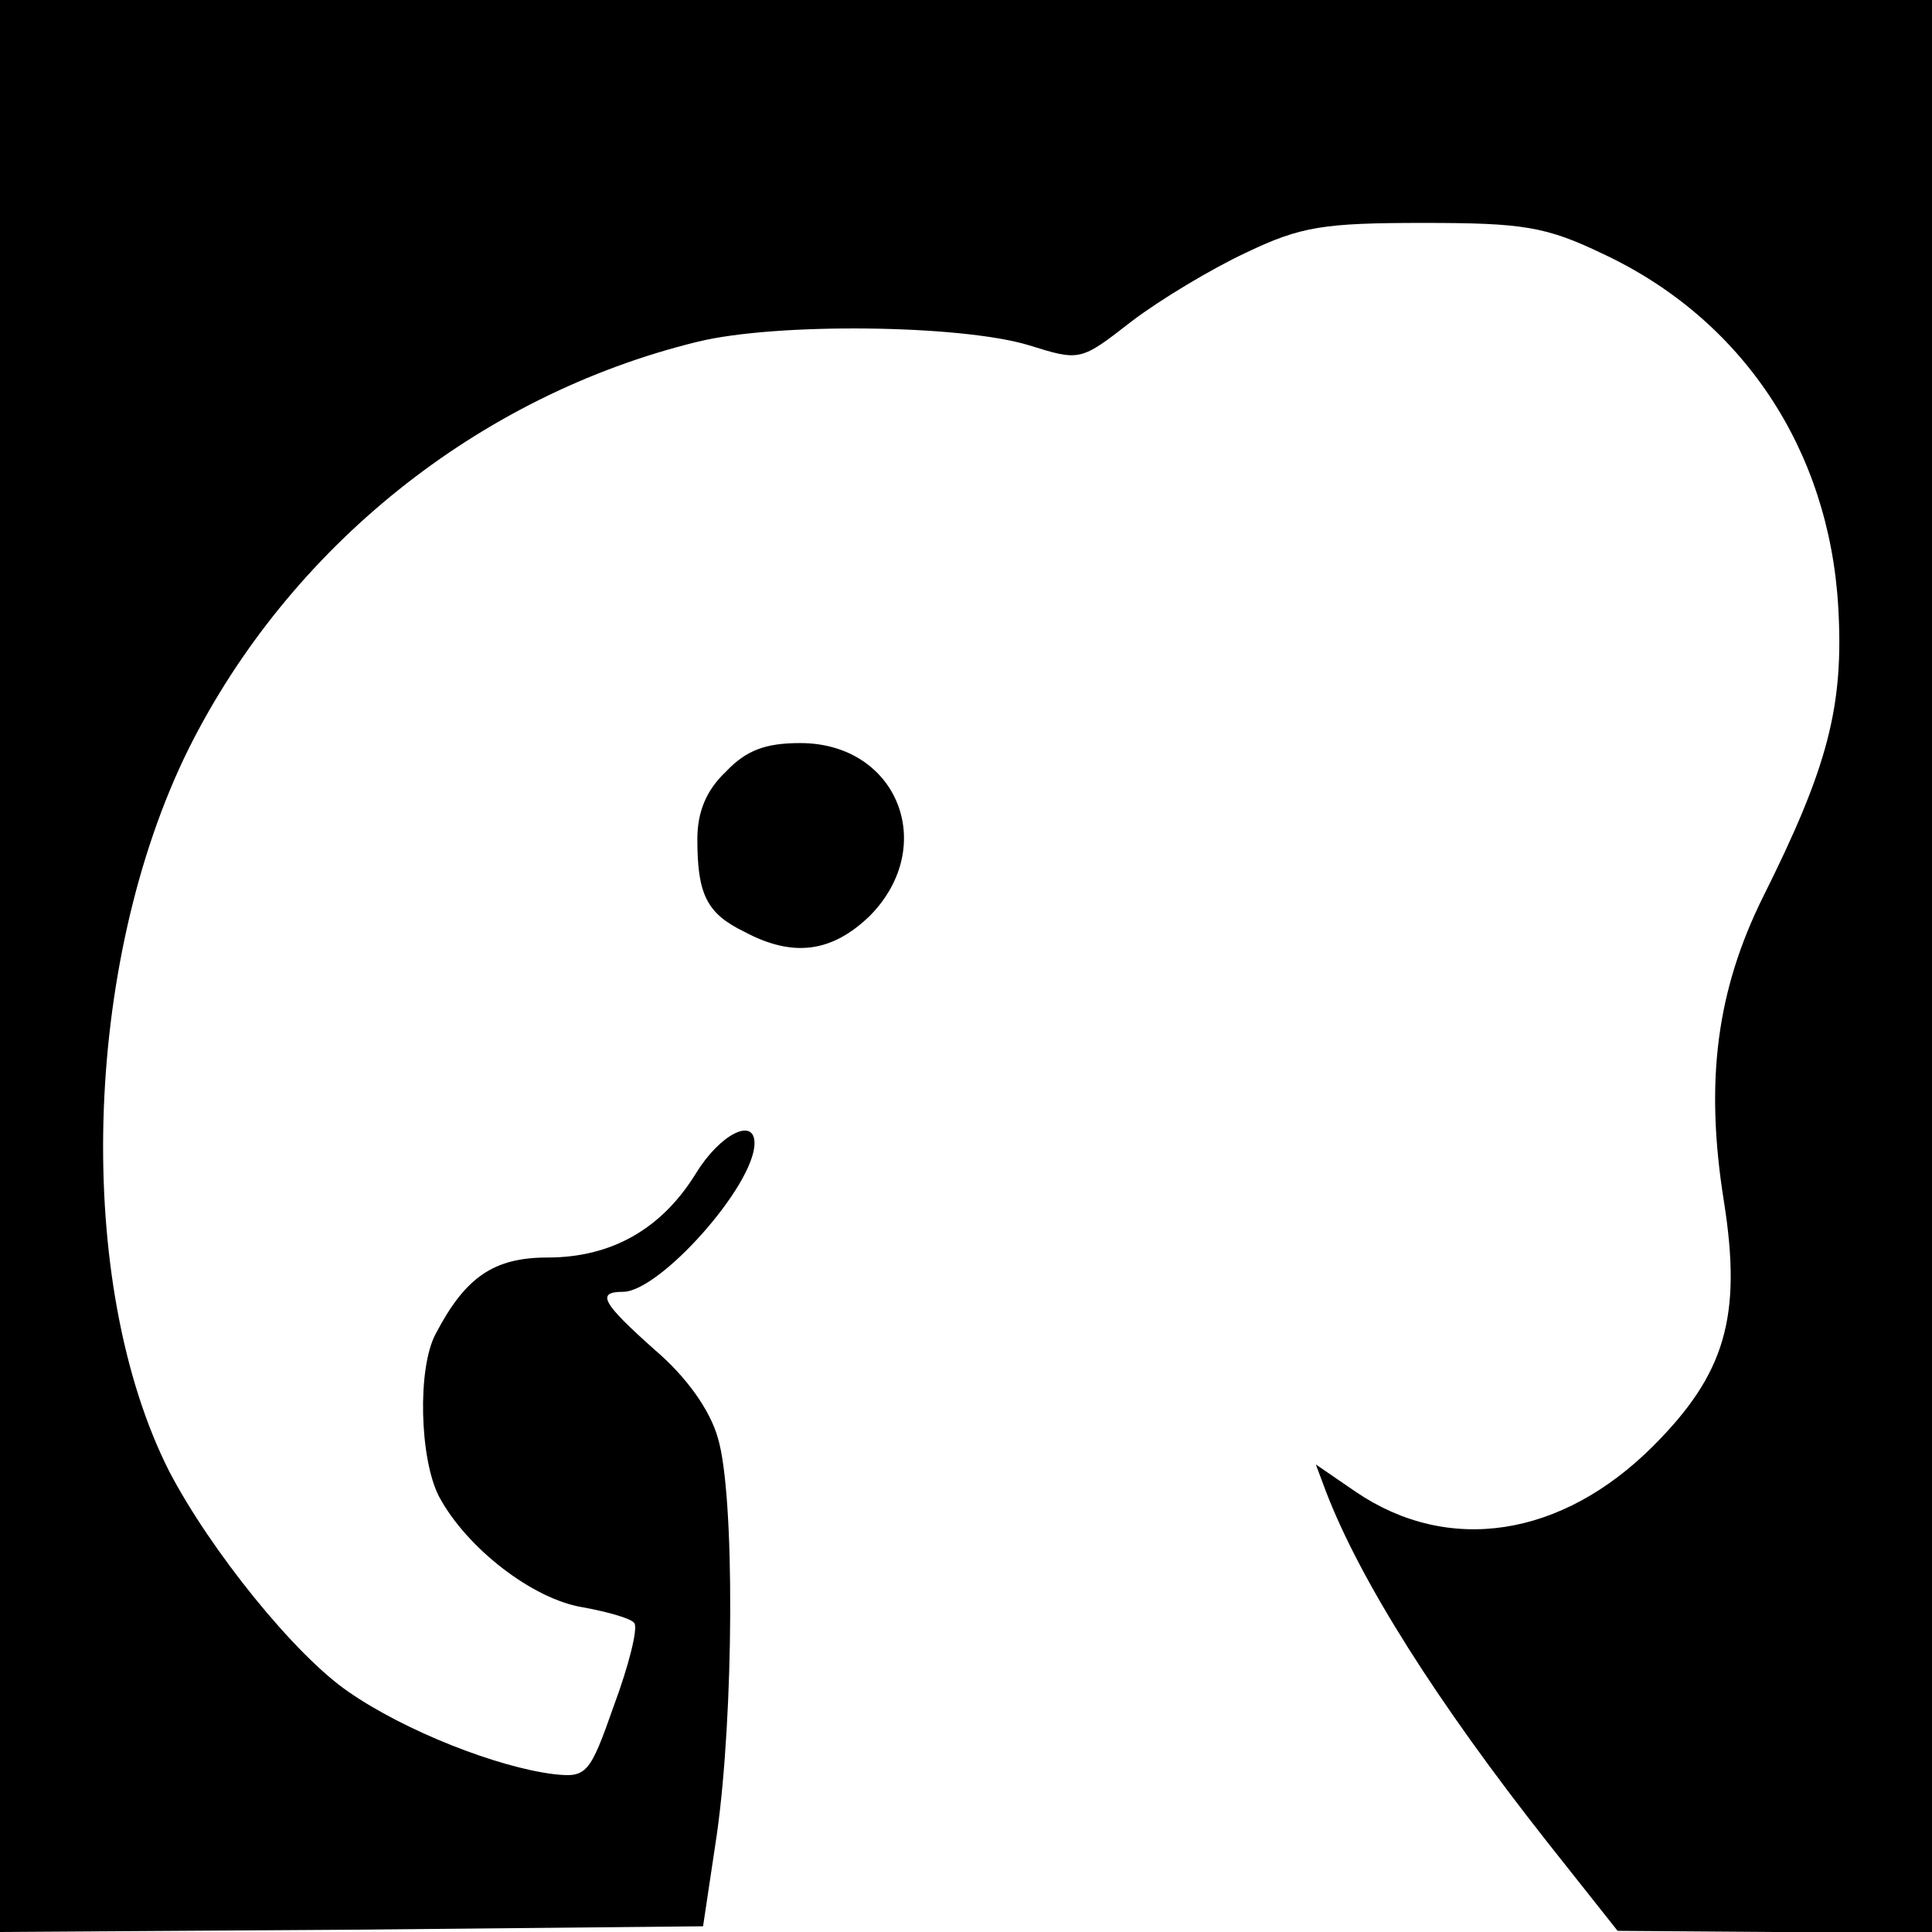 <?xml version="1.0" standalone="no"?>
<!DOCTYPE svg PUBLIC "-//W3C//DTD SVG 20010904//EN"
 "http://www.w3.org/TR/2001/REC-SVG-20010904/DTD/svg10.dtd">
<svg version="1.0" xmlns="http://www.w3.org/2000/svg"
 width="169pt" height="169pt" viewBox="0 0 169 169"
 preserveAspectRatio="xMidYMid meet">
<g transform="translate(0,169) scale(0.1,-0.1)"
fill="#000000" stroke="none">
<path d="M0 845 l0 -845 308 2 307 3 12 80 c15 105 16 297 1 347 -7 25 -28 54
-55 77 -46 41 -52 51 -28 51 32 0 115 93 115 130 0 23 -30 8 -51 -26 -30 -49
-74 -74 -130 -74 -47 0 -72 -17 -98 -67 -16 -30 -14 -109 3 -142 24 -45 82
-90 126 -97 22 -4 43 -10 45 -14 3 -5 -5 -37 -18 -72 -21 -60 -24 -63 -52 -60
-50 6 -131 38 -180 72 -47 32 -121 124 -157 193 -83 164 -76 444 17 632 88
176 253 309 445 356 69 17 231 15 290 -3 45 -14 45 -14 90 21 25 19 70 46 100
60 48 23 68 26 155 26 87 0 107 -3 157 -27 122 -57 198 -171 206 -309 5 -87
-9 -140 -66 -254 -40 -81 -51 -160 -34 -266 16 -101 1 -151 -62 -214 -80 -80
-179 -95 -260 -40 l-35 24 9 -24 c30 -78 97 -184 194 -307 l61 -77 138 -1 137
0 0 845 0 845 -845 0 -845 0 0 -845z"/>
<path d="M635 1015 c-17 -16 -25 -35 -25 -59 0 -48 8 -65 41 -81 43 -23 77
-18 110 14 60 61 24 151 -61 151 -30 0 -47 -6 -65 -25z"/>
</g>
</svg>

